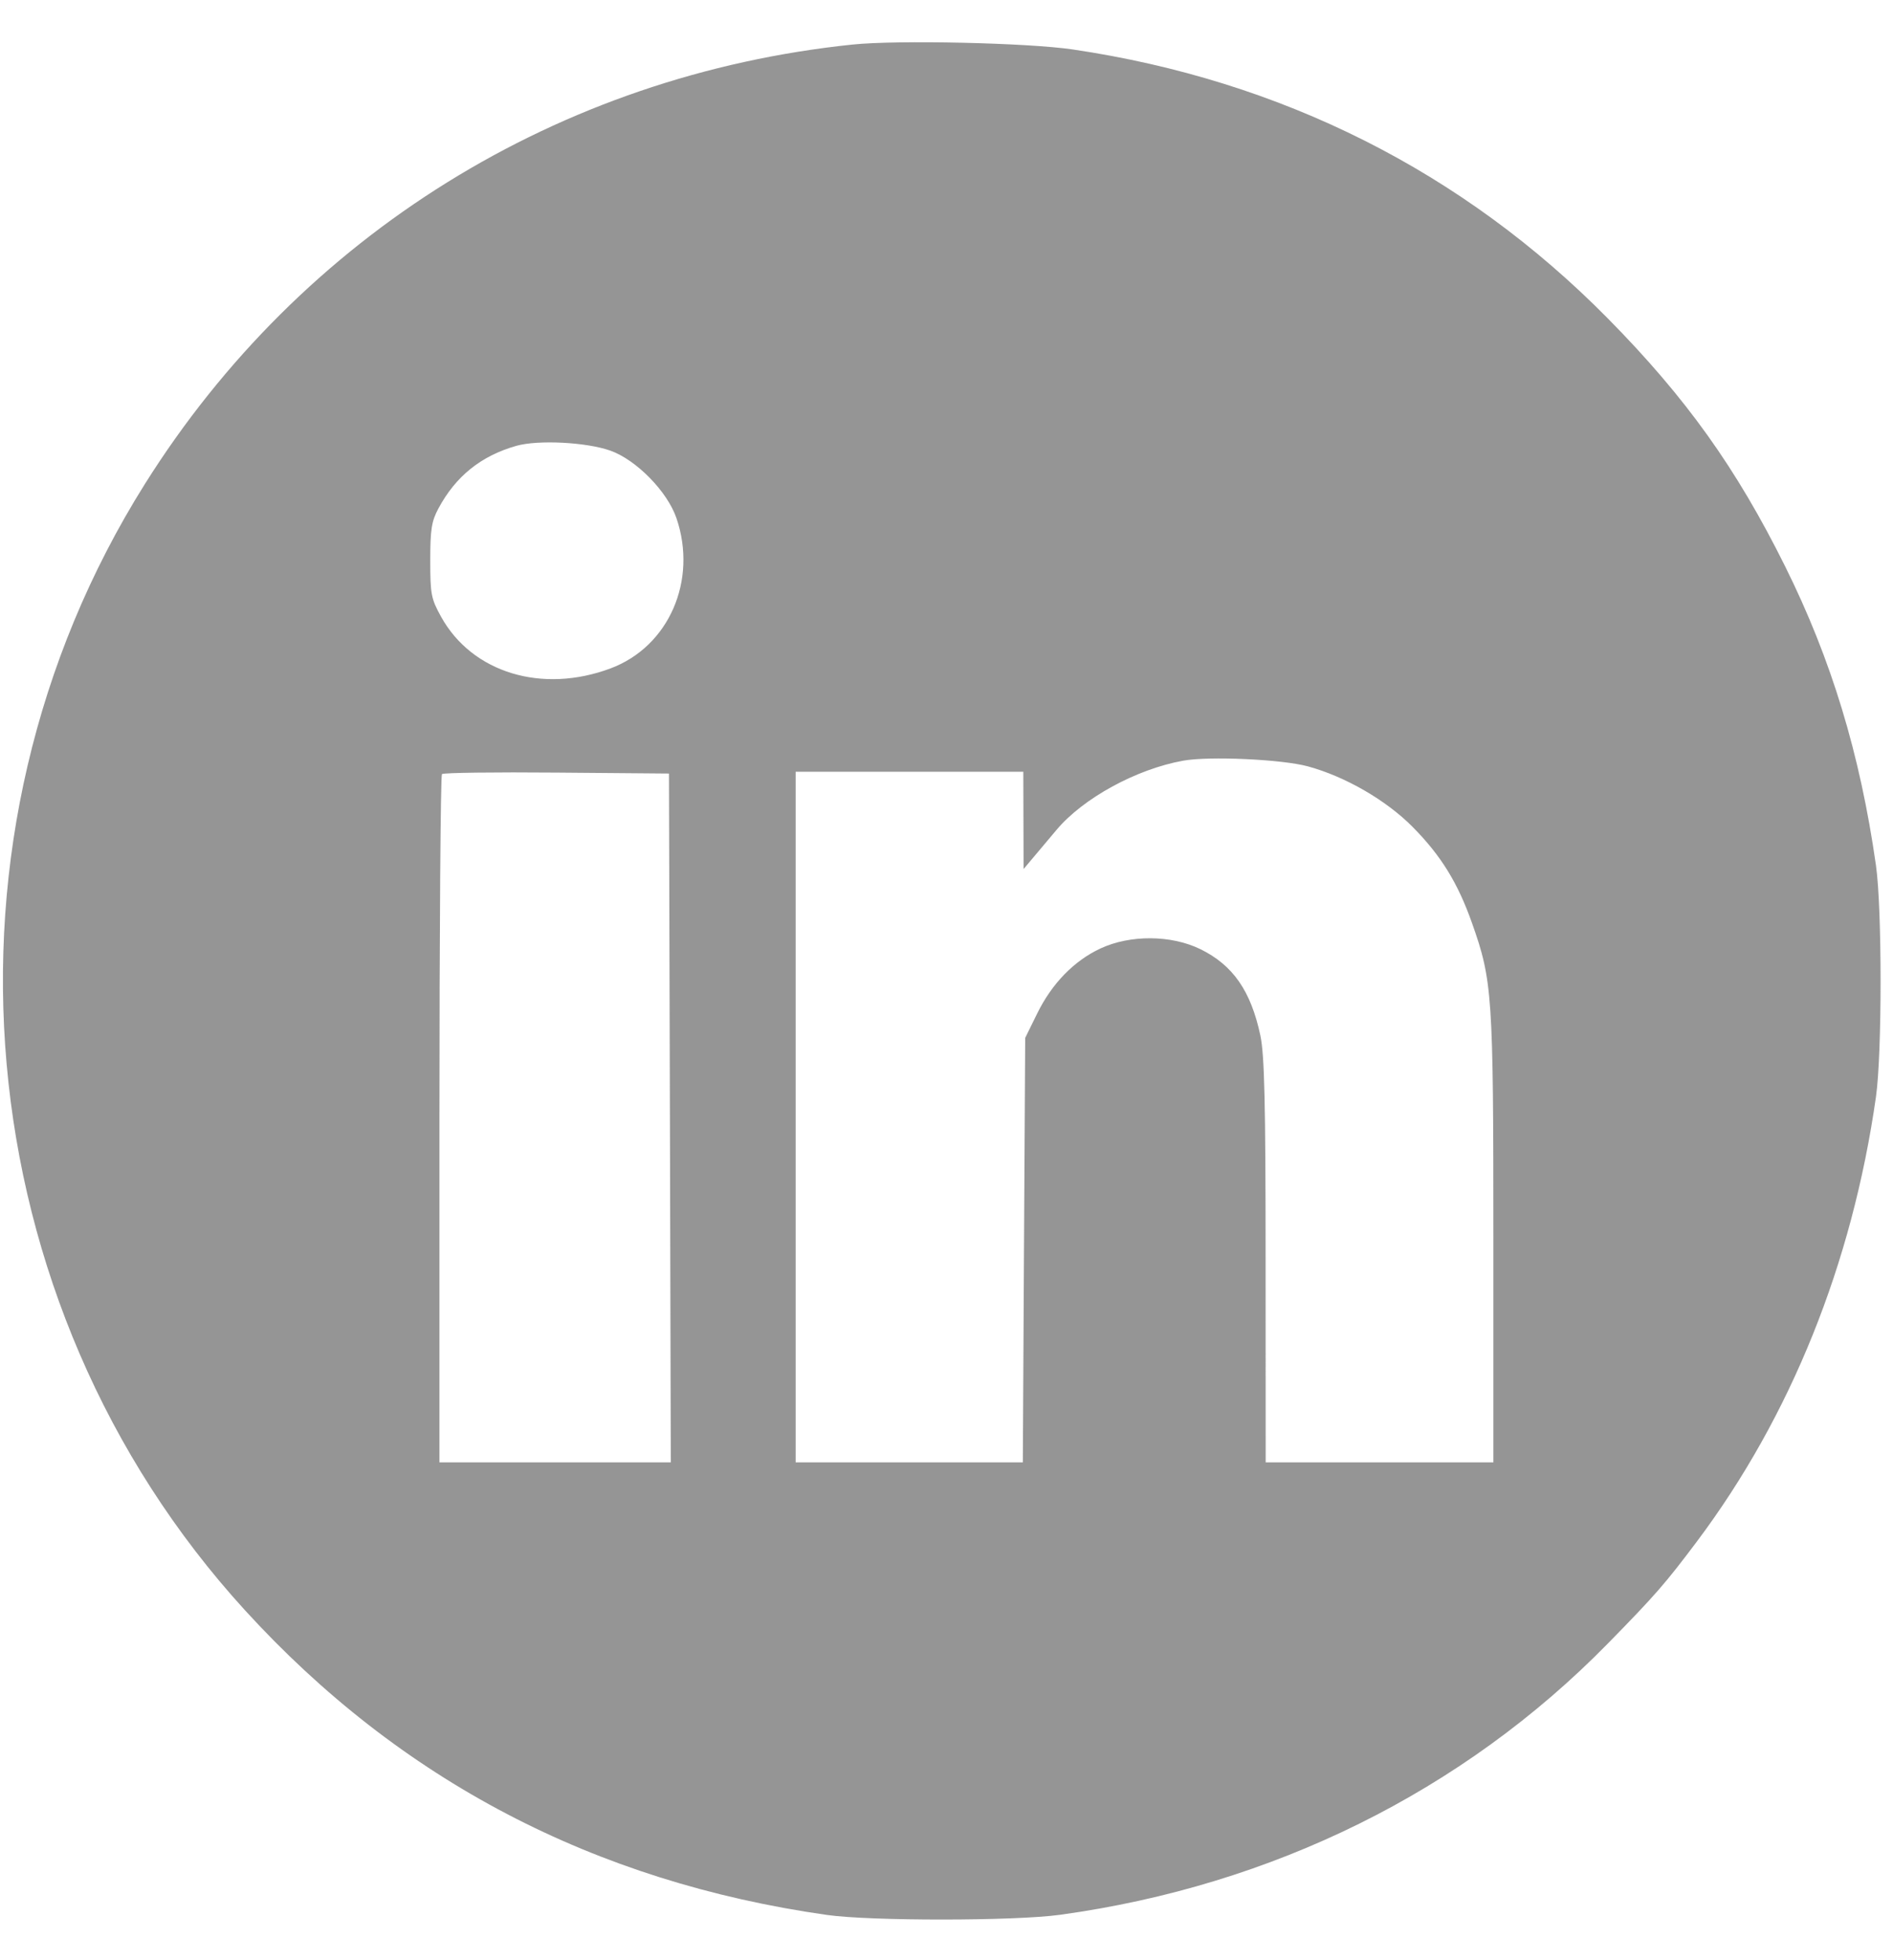 <svg width="28" height="29" viewBox="0 0 28 29" fill="none" xmlns="http://www.w3.org/2000/svg">
<path fill-rule="evenodd" clip-rule="evenodd" d="M12.611 0.659C8.266 1.111 4.457 3.476 2.144 7.159C-1.136 12.381 -0.524 19.278 3.623 23.822C5.918 26.337 8.788 27.84 12.23 28.33C12.873 28.422 15.009 28.421 15.68 28.328C18.823 27.896 21.639 26.502 23.78 24.317C24.483 23.6 24.632 23.428 25.099 22.806C26.488 20.954 27.397 18.695 27.748 16.227C27.839 15.588 27.839 13.442 27.748 12.803C27.514 11.157 27.088 9.755 26.405 8.38C25.682 6.924 24.939 5.885 23.784 4.713C21.64 2.539 18.956 1.189 15.87 0.732C15.203 0.633 13.275 0.59 12.611 0.659ZM9.026 6.666C9.411 6.802 9.872 7.272 10.006 7.667C10.32 8.59 9.892 9.566 9.032 9.888C8.018 10.268 6.983 9.953 6.524 9.124C6.377 8.858 6.364 8.792 6.364 8.292C6.364 7.836 6.383 7.712 6.484 7.524C6.739 7.047 7.115 6.744 7.637 6.596C7.957 6.505 8.669 6.541 9.026 6.666ZM19.346 11.338C19.897 11.488 20.503 11.838 20.894 12.233C21.313 12.656 21.563 13.061 21.773 13.656C22.075 14.51 22.089 14.714 22.089 18.327V21.635H20.405H18.721L18.72 18.659C18.72 16.31 18.703 15.607 18.643 15.322C18.503 14.661 18.238 14.279 17.755 14.042C17.324 13.831 16.717 13.827 16.277 14.032C15.886 14.215 15.559 14.55 15.341 14.995L15.164 15.355L15.146 18.495L15.129 21.635H13.449H11.769V16.526V11.417H13.453H15.136L15.138 12.137L15.14 12.857L15.277 12.694C15.353 12.604 15.511 12.417 15.627 12.278C16.021 11.809 16.806 11.379 17.5 11.254C17.884 11.184 18.961 11.233 19.346 11.338ZM9.909 16.54L9.922 21.635H8.211H6.5V16.562C6.5 13.772 6.517 11.473 6.537 11.452C6.557 11.432 7.321 11.422 8.234 11.43L9.895 11.444L9.909 16.54Z" fill="#646464" fill-opacity="0.68"/>
</svg>
